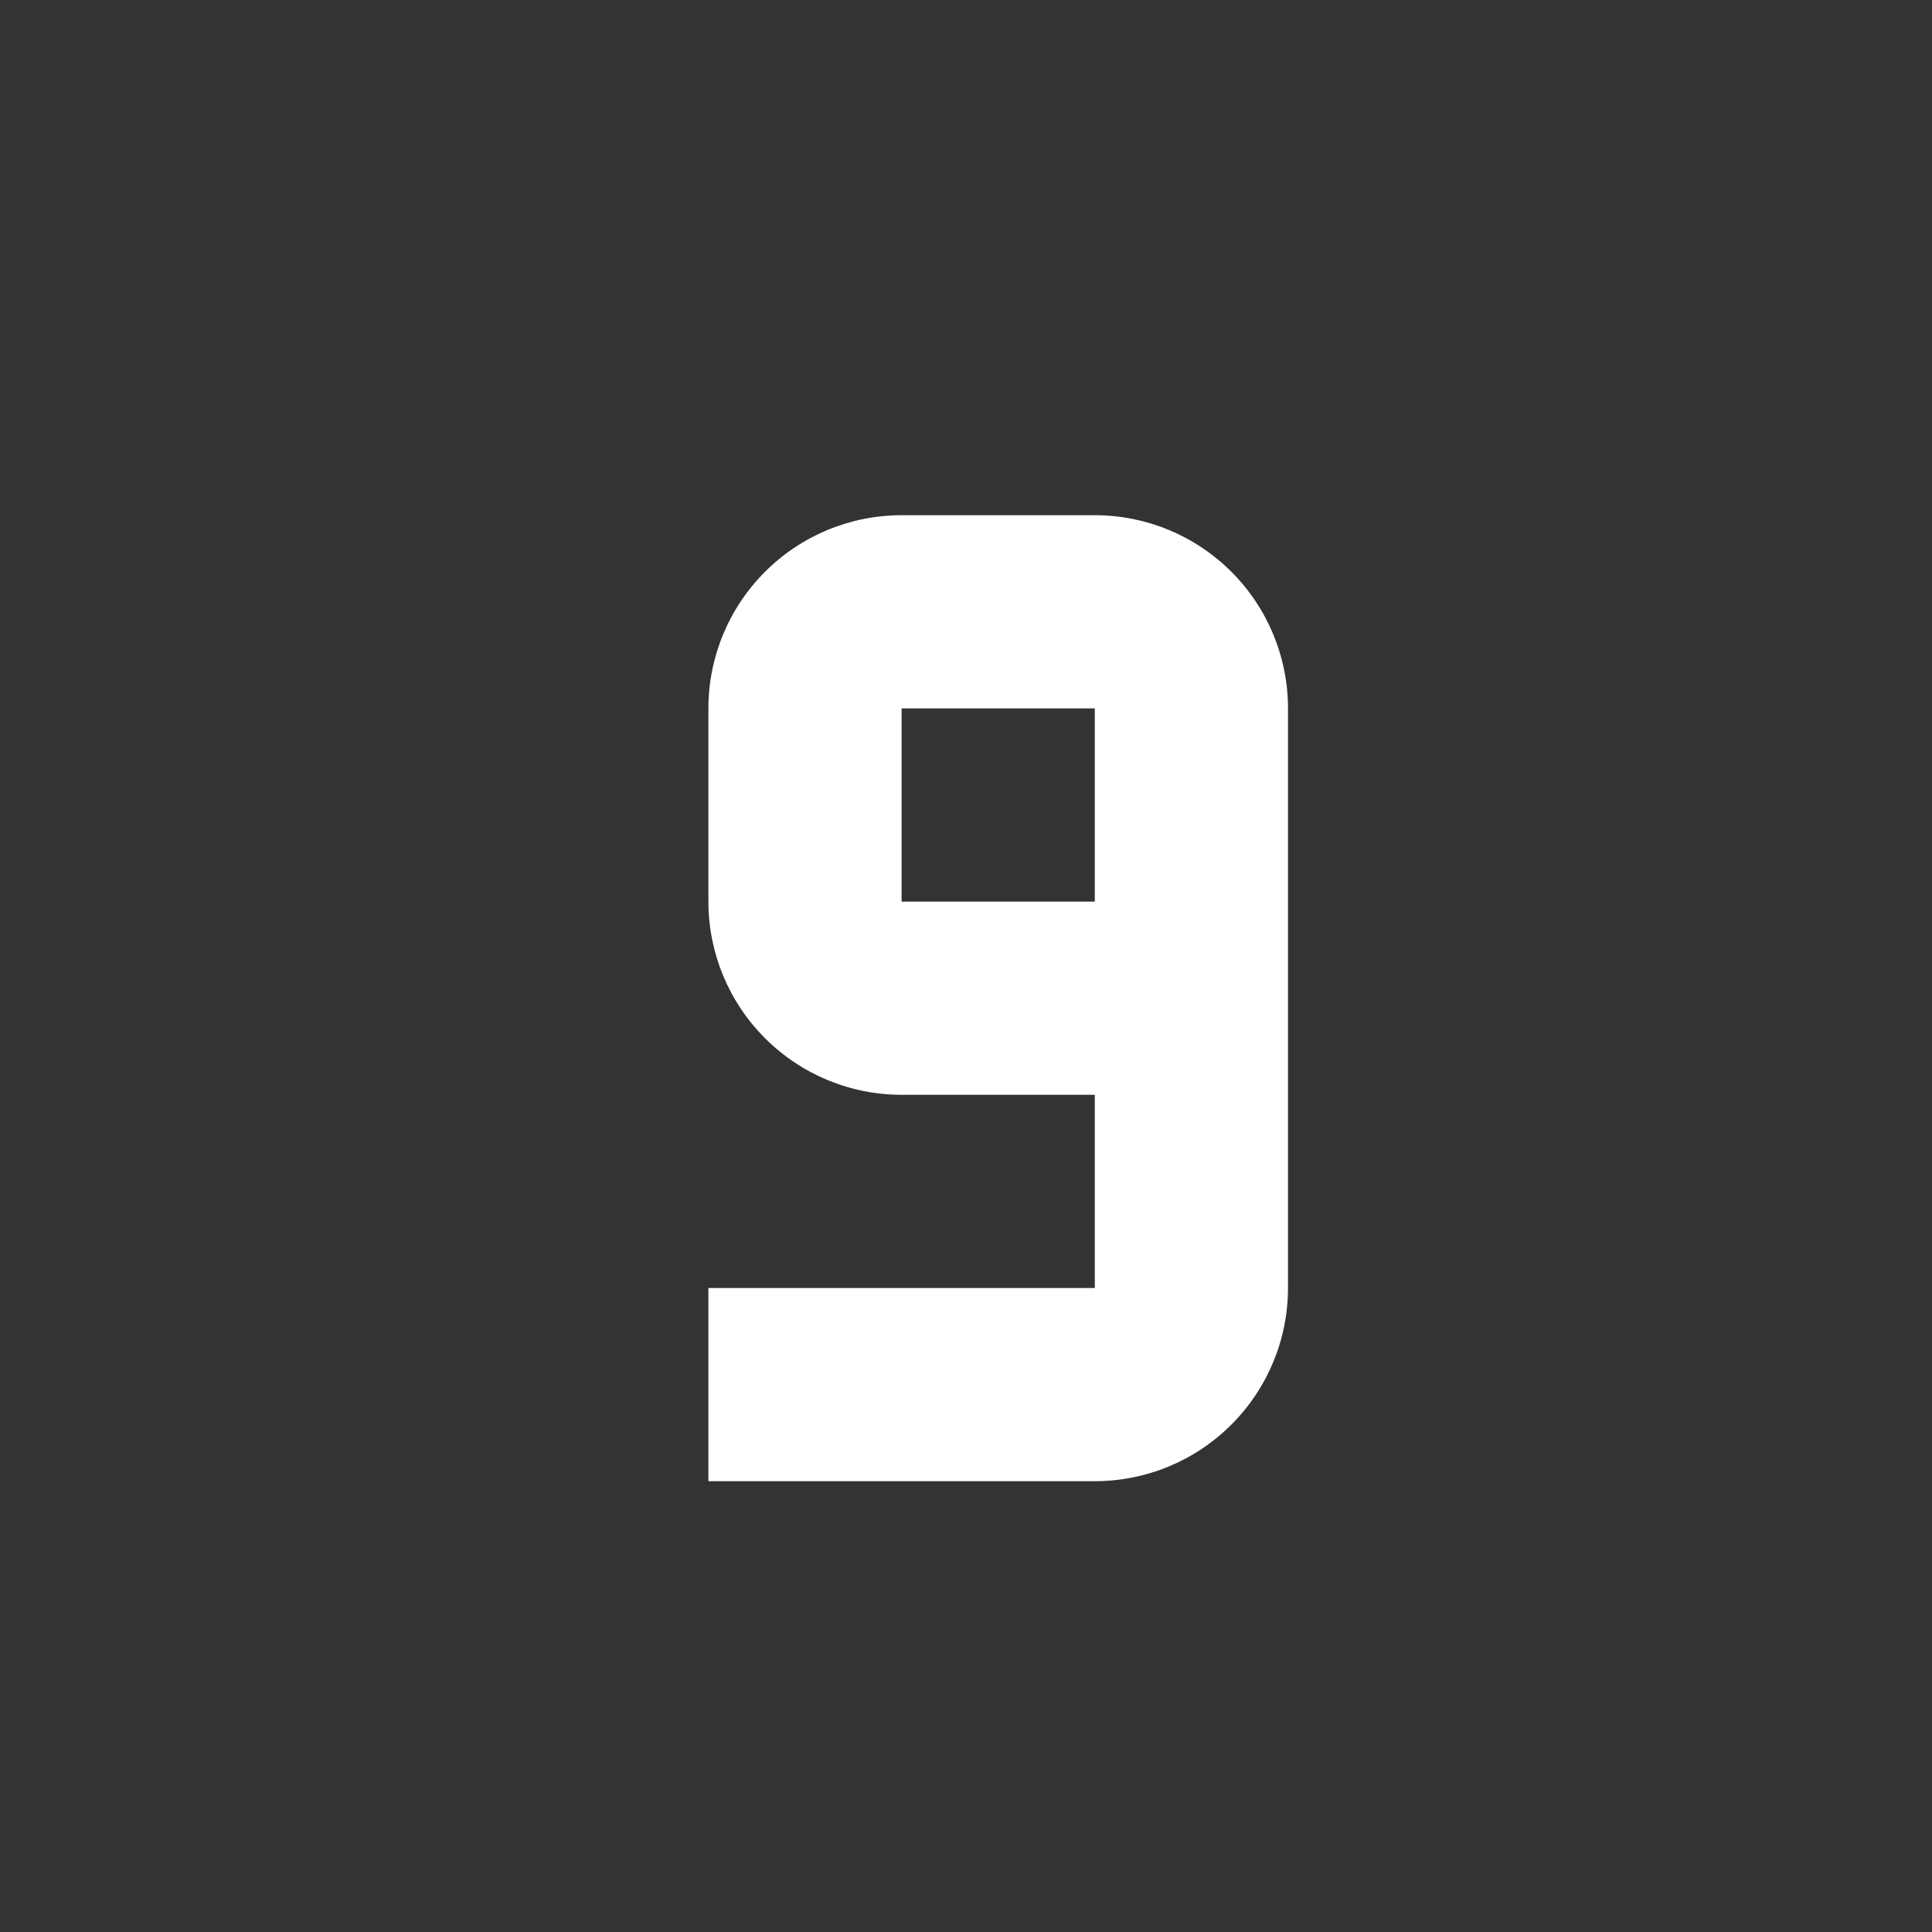 <svg width="30" height="30" viewBox="0 0 30 30" fill="none" xmlns="http://www.w3.org/2000/svg">
<rect x="0" y="0" width="30" height="30" fill="#333333" stroke="none"/>
<g id="Frame 15">
<path id="Vector" d="M17 23C17.796 23 18.559 22.684 19.121 22.121C19.684 21.559 20 20.796 20 20V11C20 10.204 19.684 9.441 19.121 8.879C18.559 8.316 17.796 8 17 8H14C13.204 8 12.441 8.316 11.879 8.879C11.316 9.441 11 10.204 11 11V14C11 14.796 11.316 15.559 11.879 16.121C12.441 16.684 13.204 17 14 17H17V20H11V23H17ZM17 14H14V11H17V14Z" fill="white"/>
</g>
</svg>
